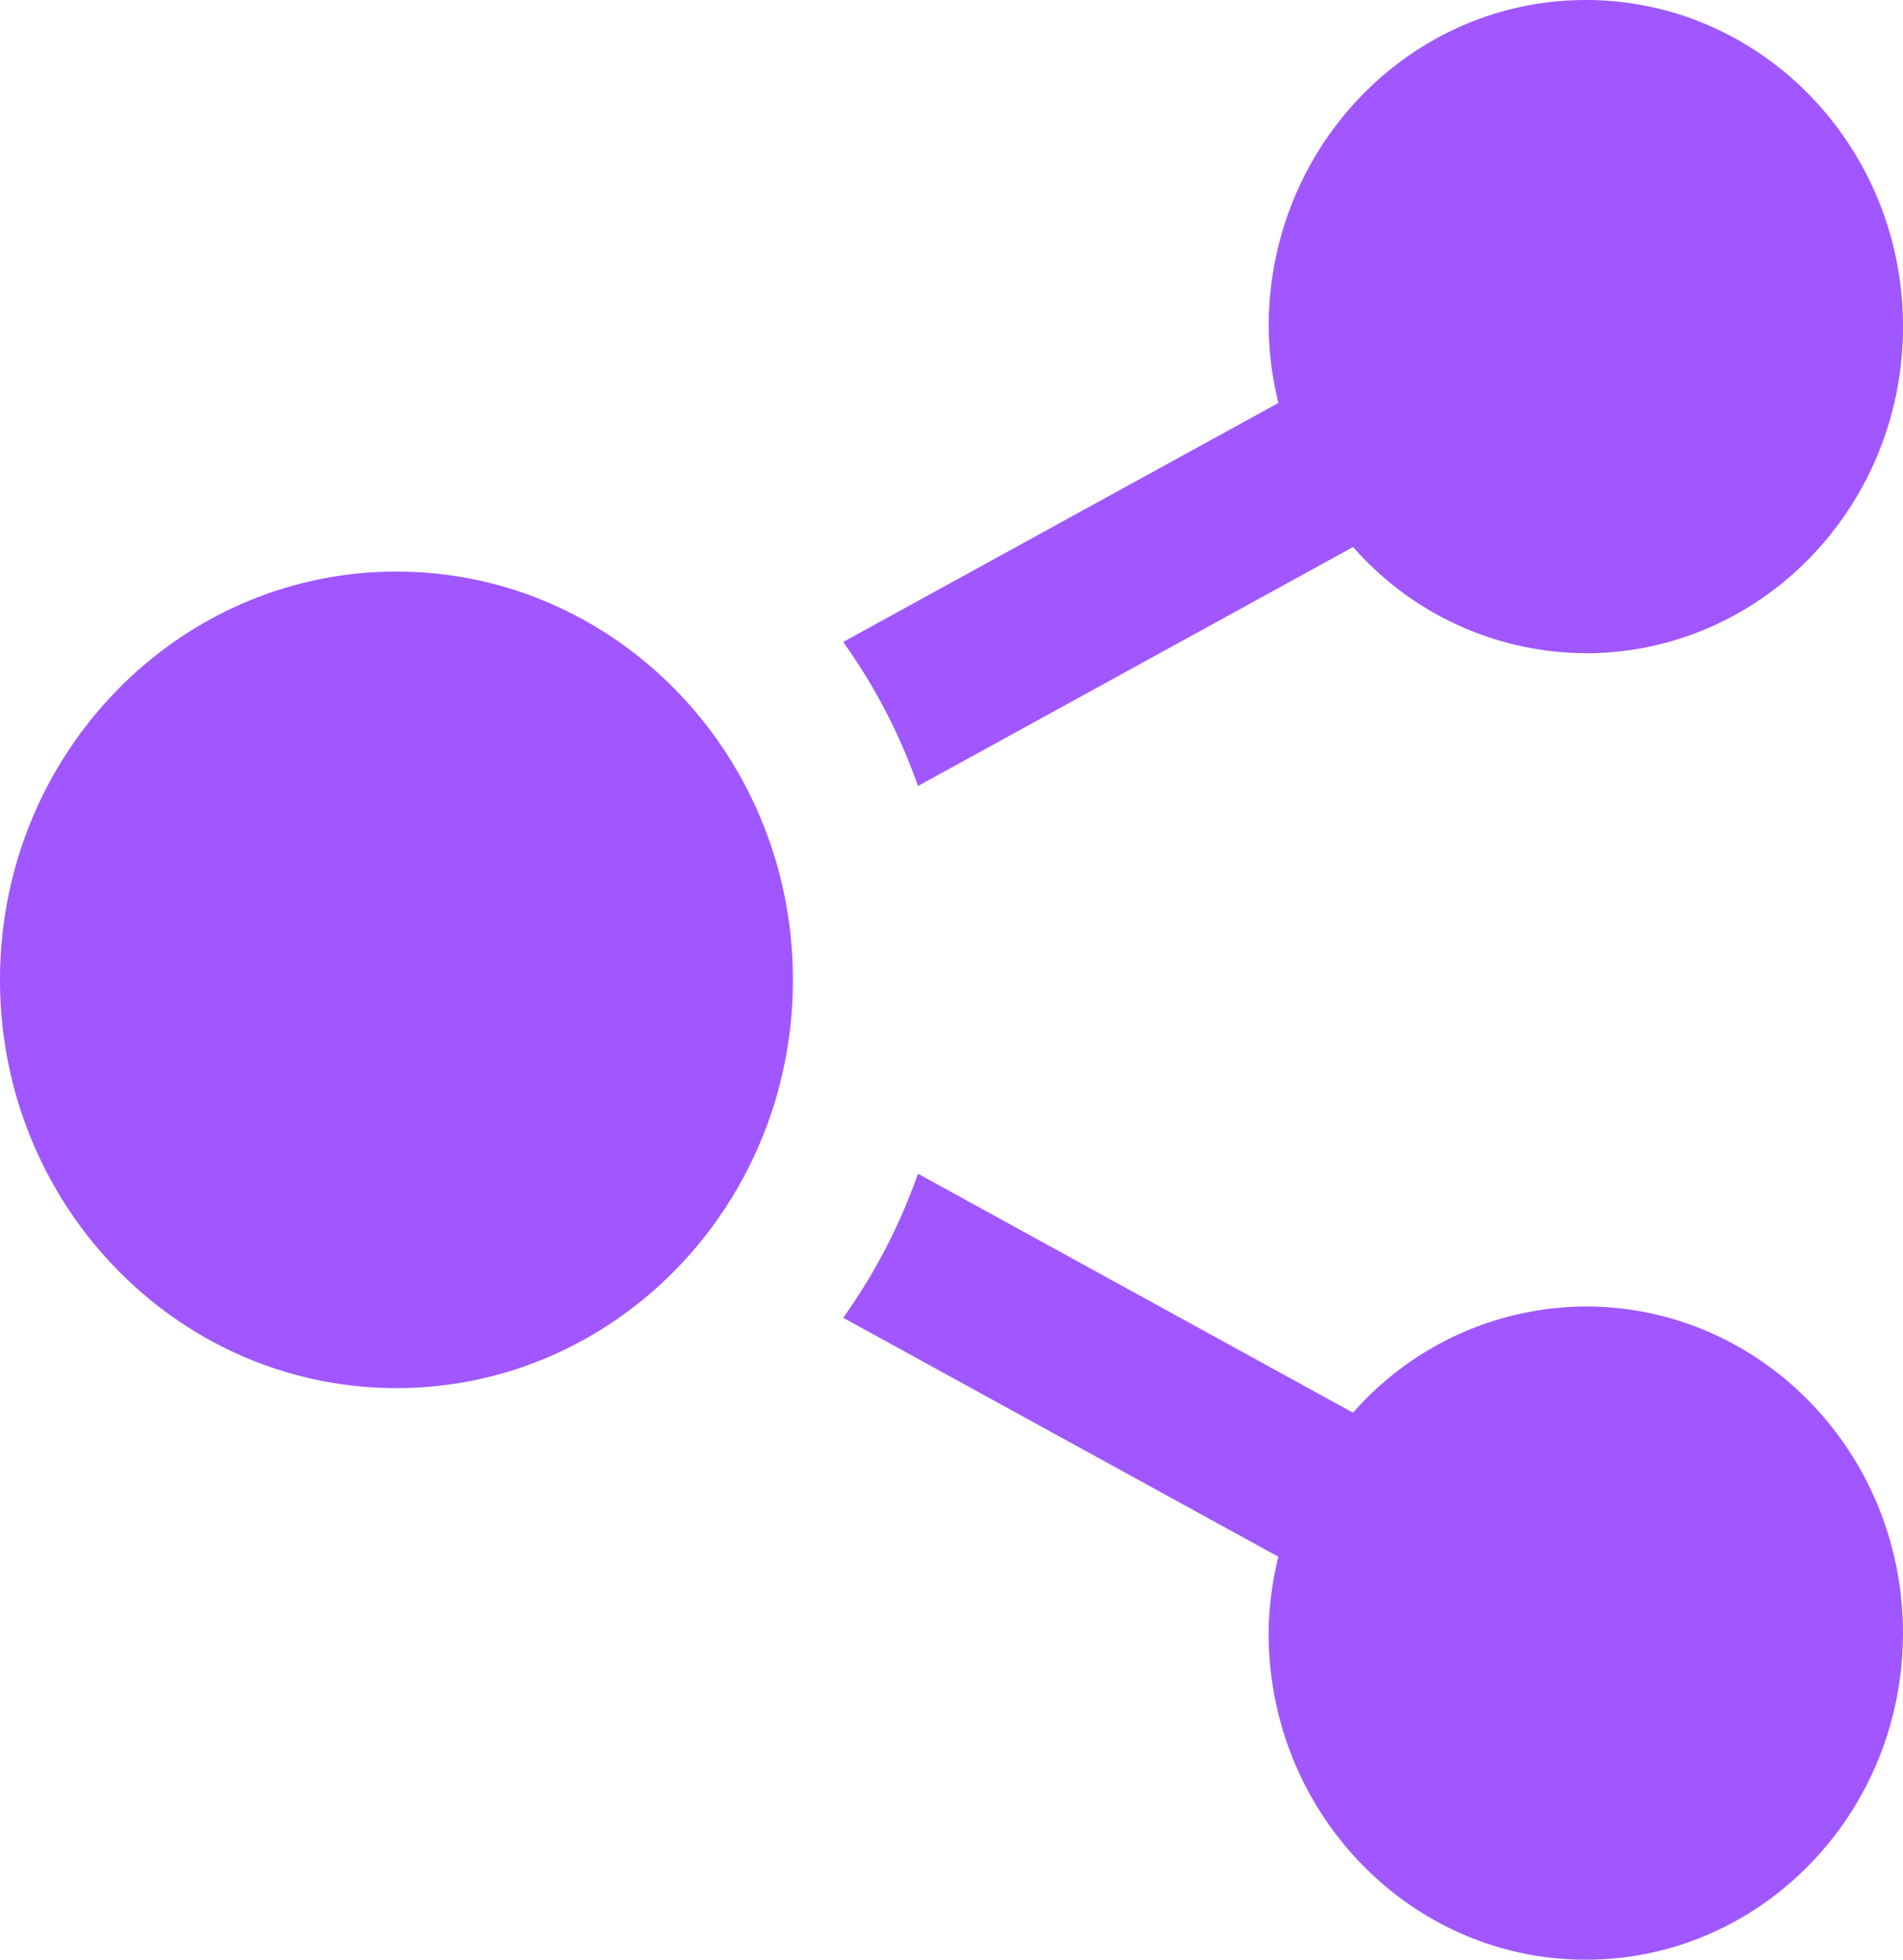 <svg xmlns="http://www.w3.org/2000/svg" width="117.315" height="120.817" viewBox="0 0 117.315 120.817">
  <path id="share" d="M24.441,35.238c13.5,0,24.441,11.271,24.441,25.17s-10.945,25.17-24.441,25.17S0,74.308,0,60.409,10.945,35.238,24.441,35.238ZM78.807,95.974a20.425,20.425,0,0,0-.6,4.707c0,11.12,8.755,20.136,19.553,20.136s19.553-9.016,19.553-20.136-8.755-20.136-19.553-20.136a19.181,19.181,0,0,0-14.347,6.549L56.59,72.36a35.458,35.458,0,0,1-4.61,8.88L78.807,95.974Zm38.509-75.838C117.315,9.016,108.561,0,97.763,0S78.21,9.016,78.21,20.136a20.425,20.425,0,0,0,.6,4.707L51.98,39.578a35.212,35.212,0,0,1,4.61,8.88L83.416,33.723a19.181,19.181,0,0,0,14.347,6.549c10.8,0,19.553-9.016,19.553-20.136Z" fill="#a057ff"/>
</svg>
